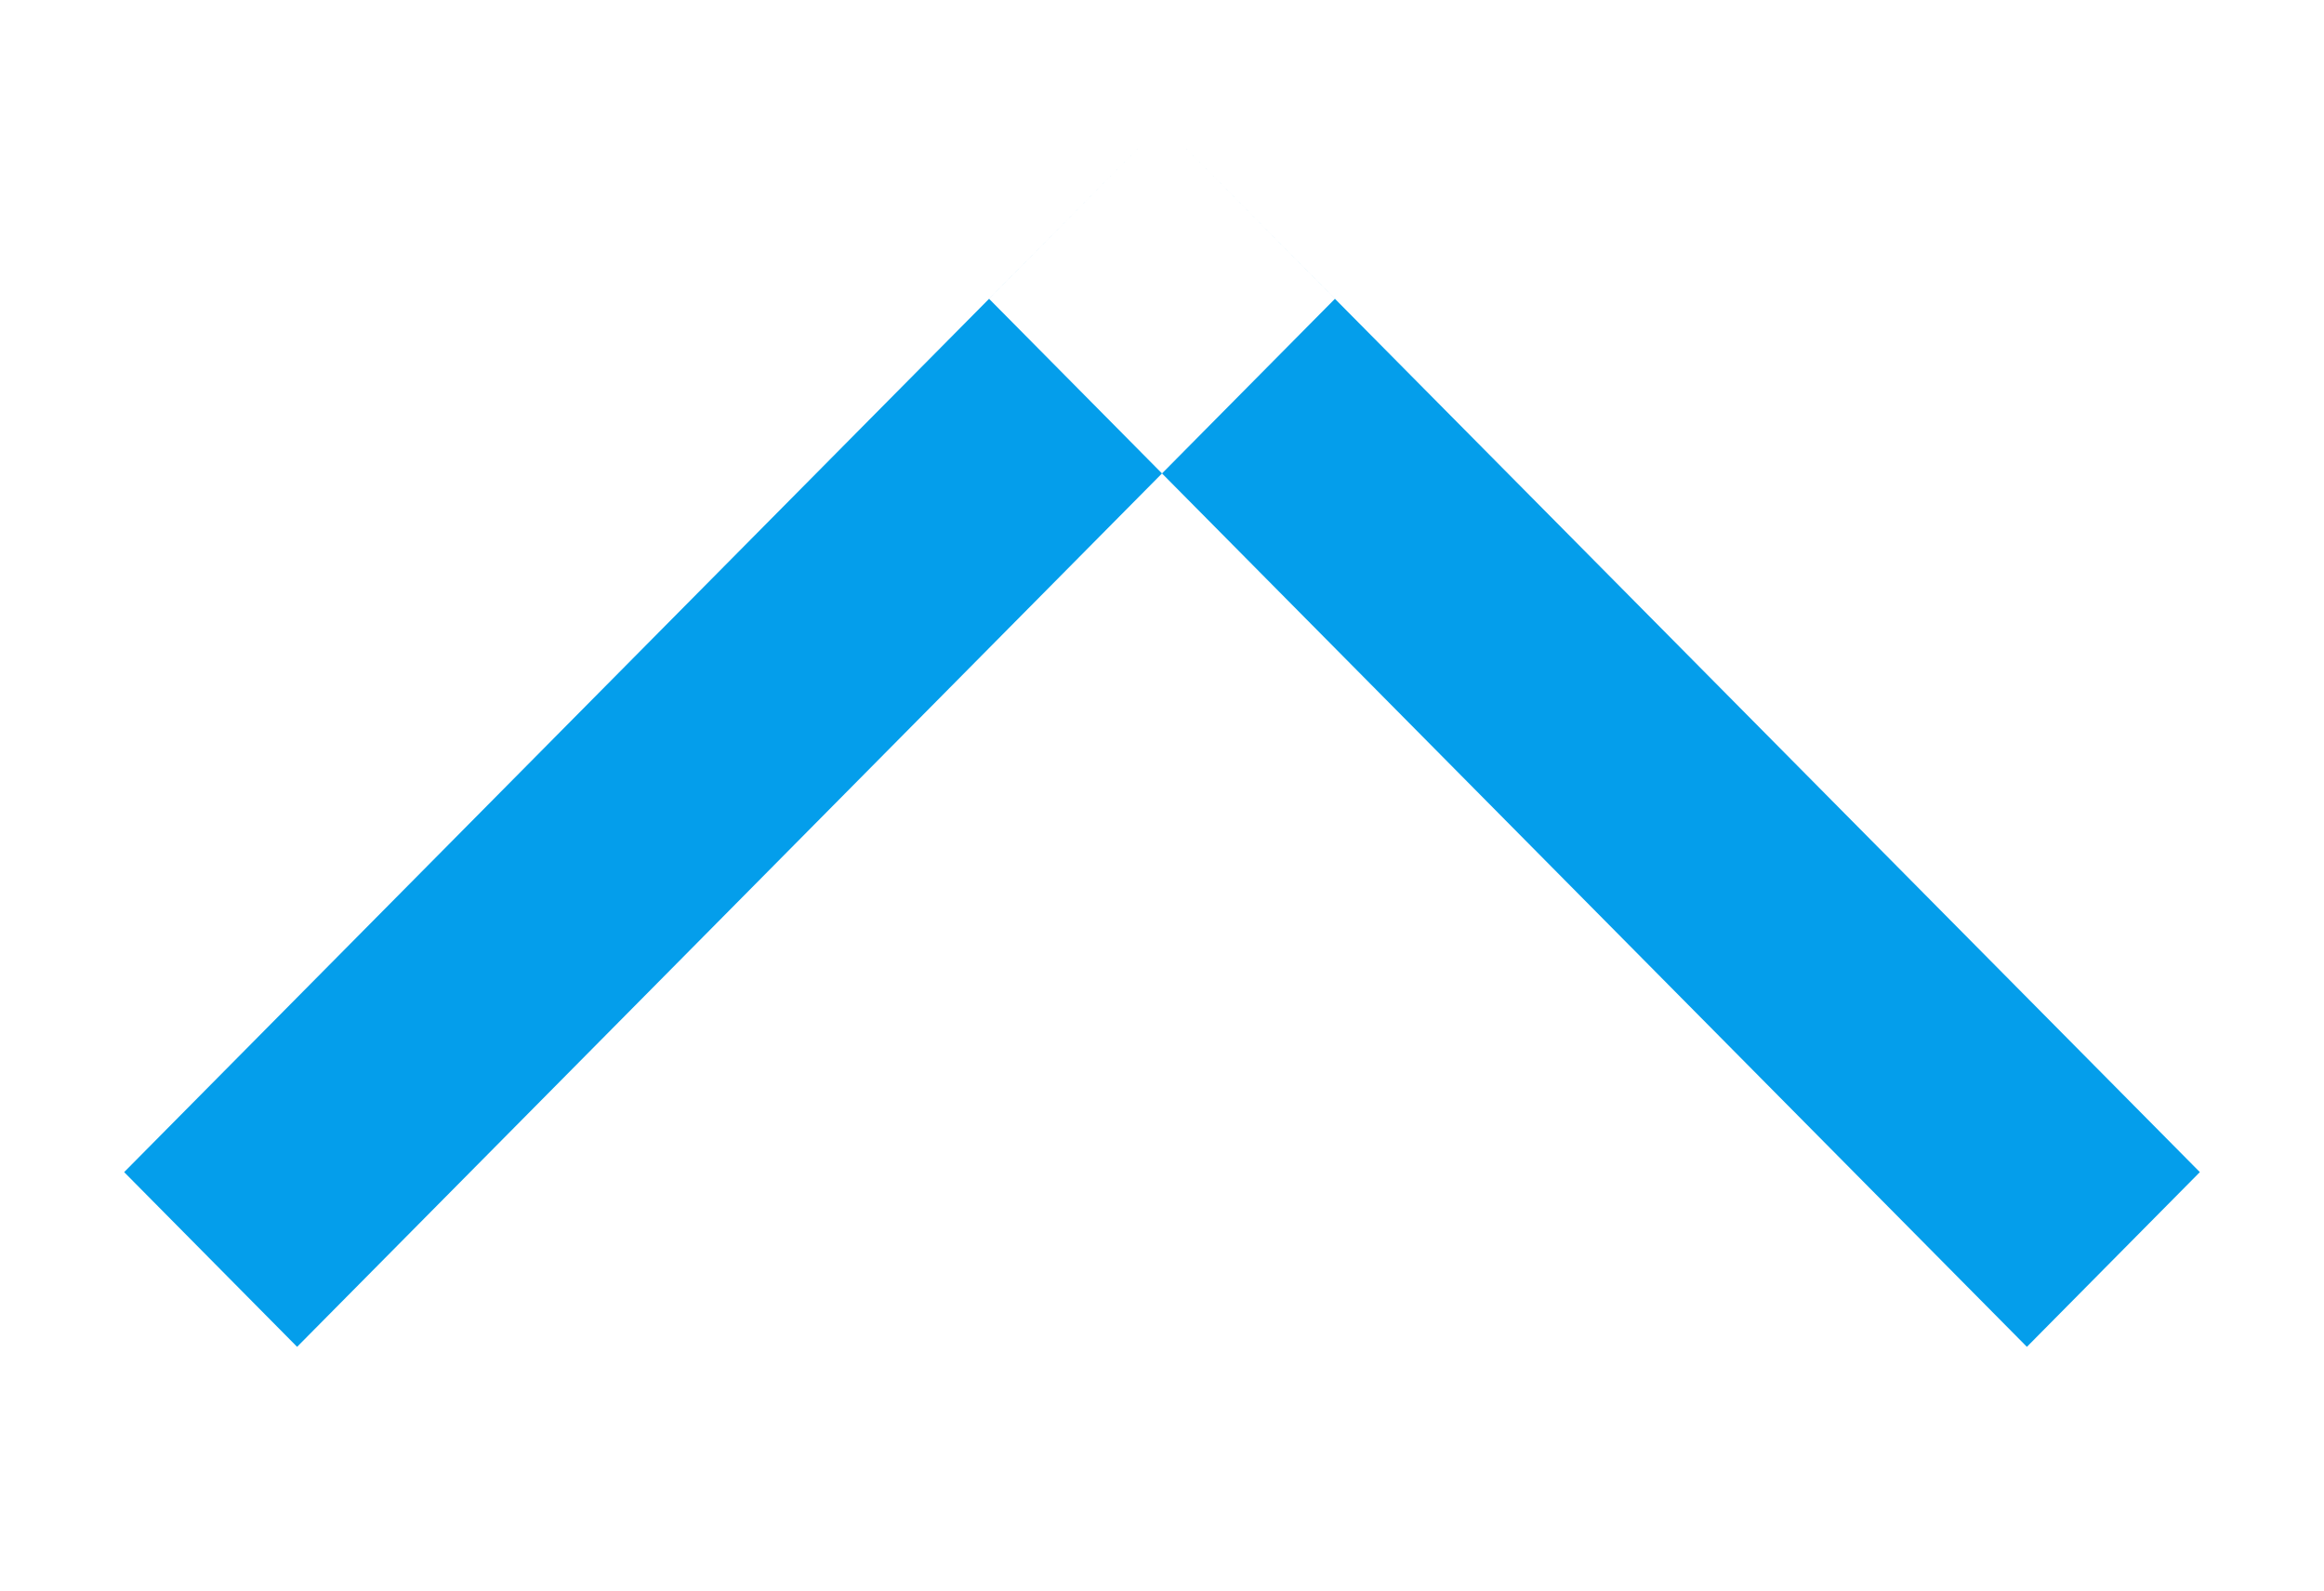 <svg xmlns="http://www.w3.org/2000/svg"
 xmlns:xlink="http://www.w3.org/1999/xlink"
 width="19px" height="13px"  viewBox="0 0 19 13">
<path fill-rule="evenodd"  fill="#049eeb"
 d="M2.429,11.008 C2.429,11.008 10.914,2.442 10.914,2.442 C10.914,2.442 9.5,1.015 9.5,1.015 C9.5,1.015 1.015,9.58 1.015,9.58 C1.015,9.58 2.429,11.008 2.429,11.008 ZM8.086,2.442 C8.086,2.442 16.571,11.008 16.571,11.008 C16.571,11.008 17.985,9.58 17.985,9.58 C17.985,9.58 9.5,1.015 9.5,1.015 C9.5,1.015 8.086,2.442 8.086,2.442 Z"/>
</svg>